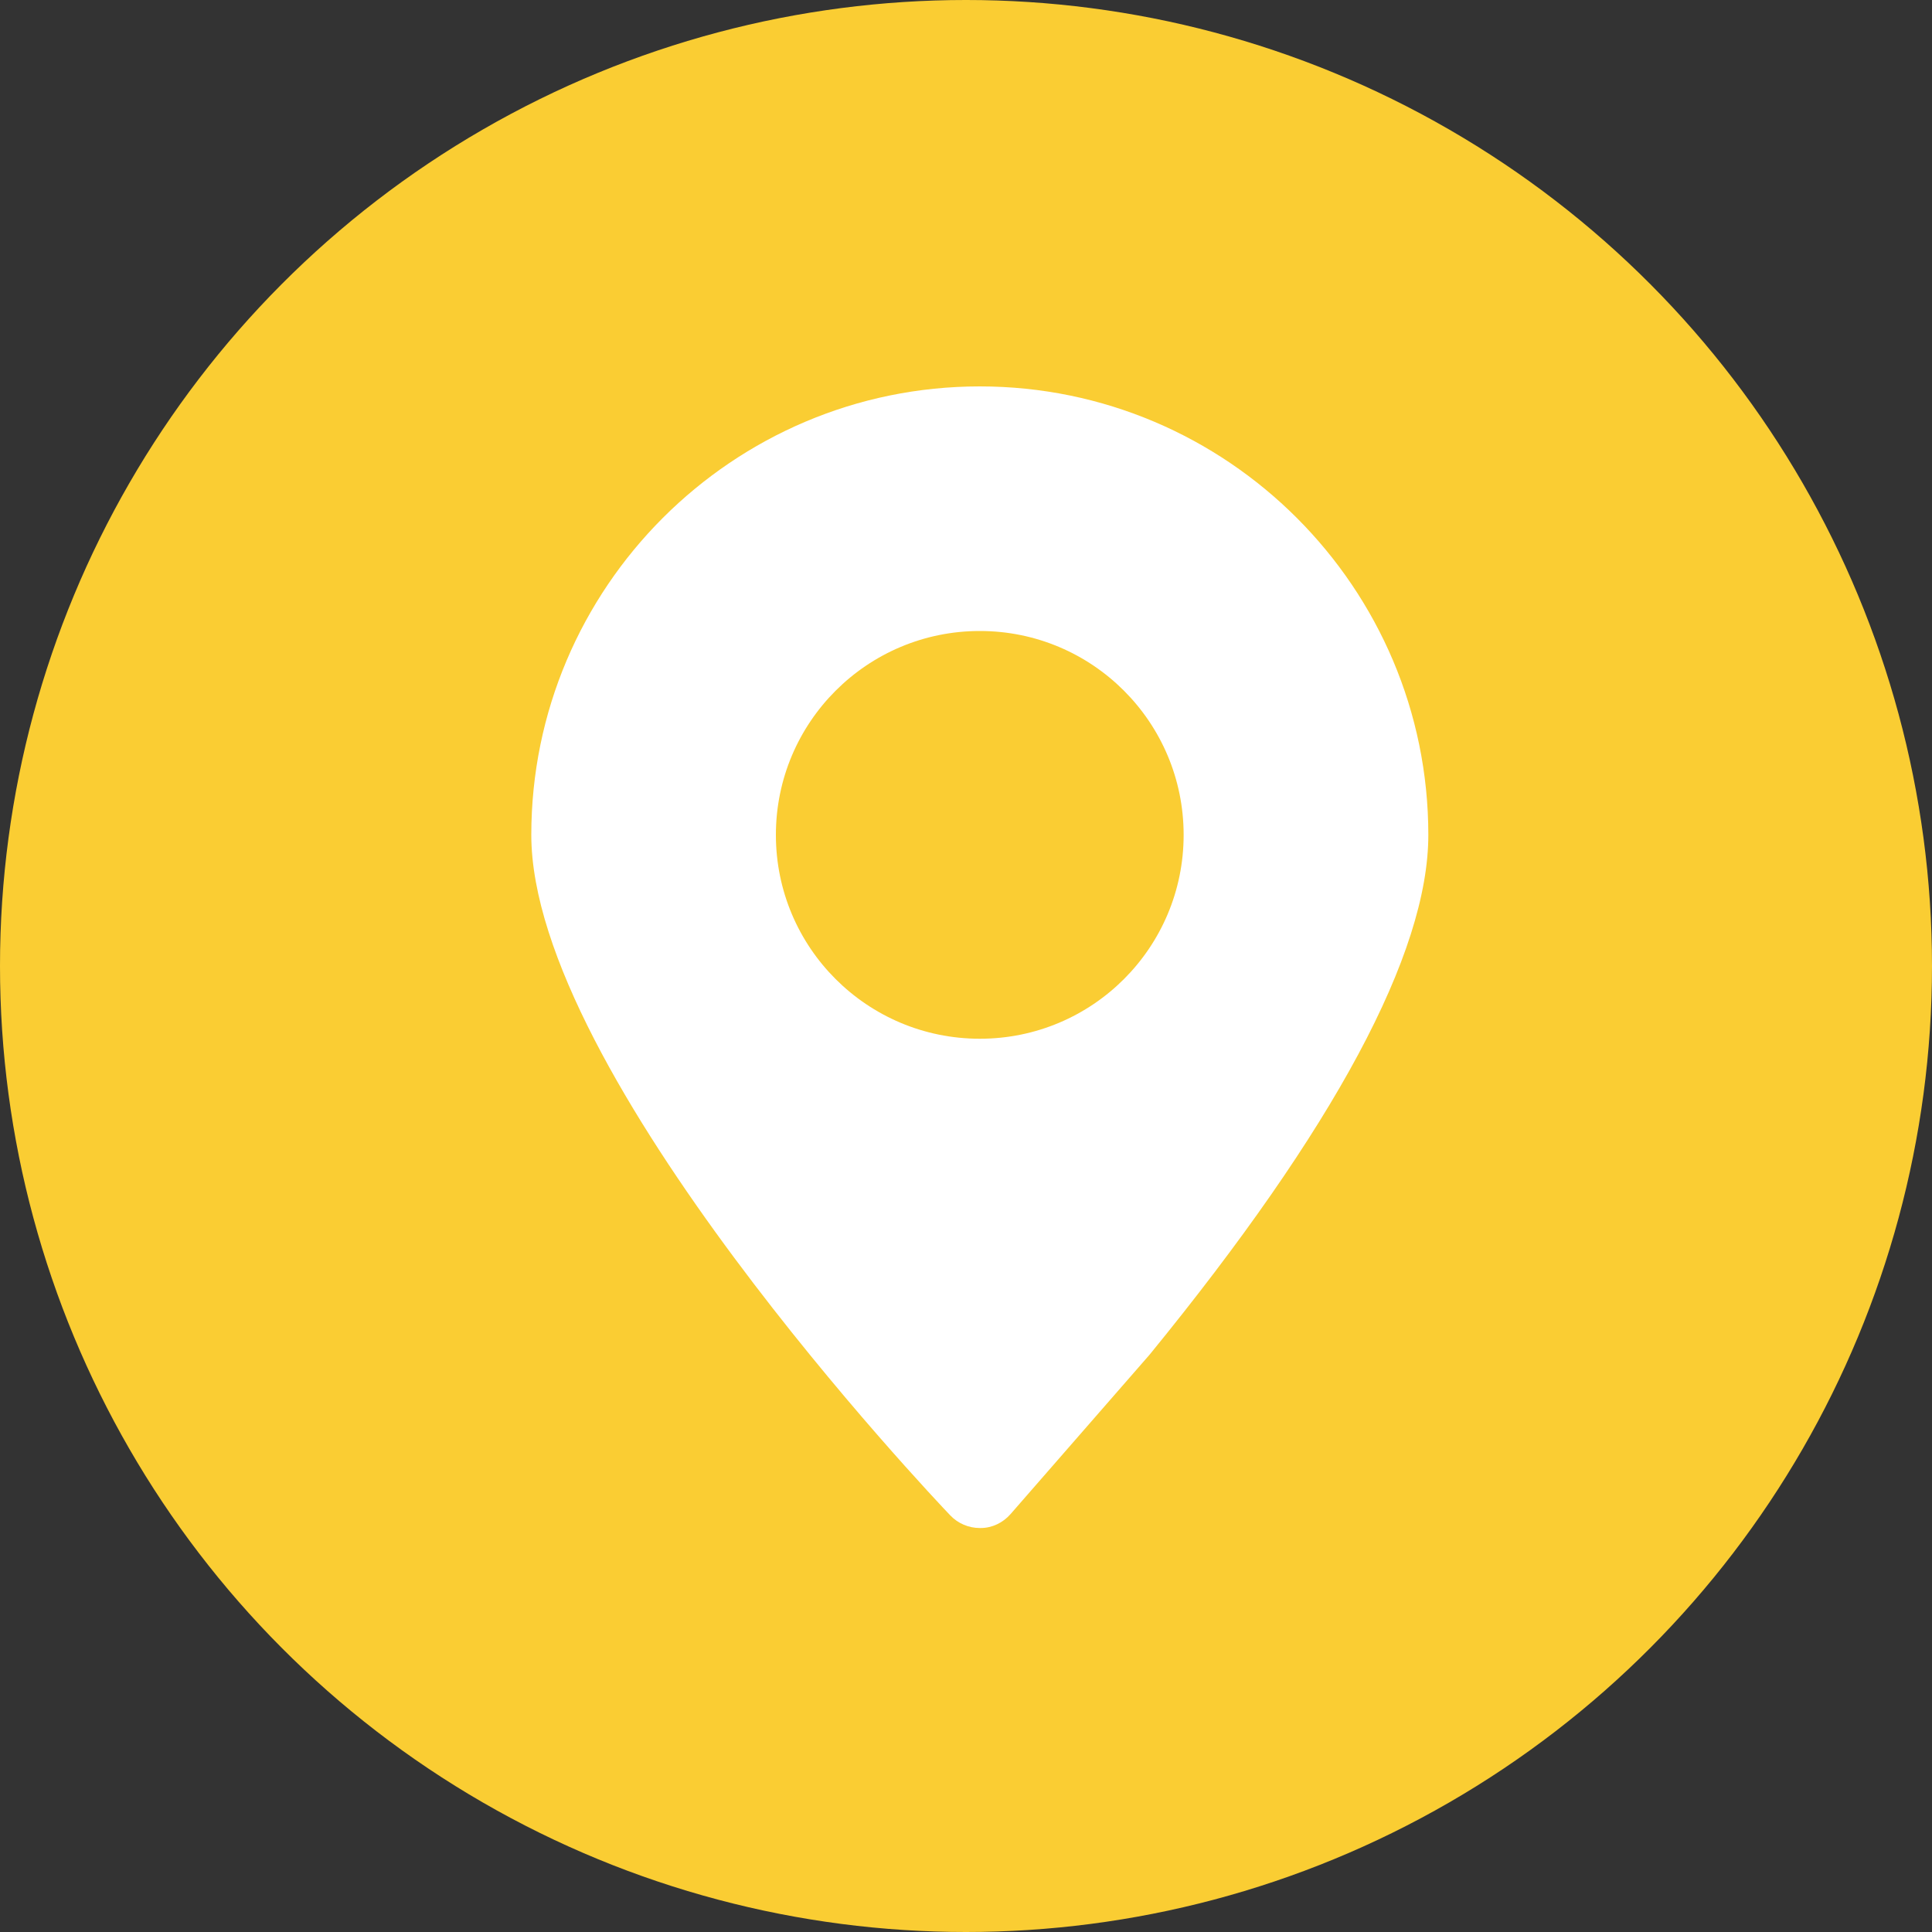 <?xml version="1.0" encoding="UTF-8"?>
<svg width="20px" height="20px" viewBox="0 0 20 20" version="1.1" xmlns="http://www.w3.org/2000/svg" xmlns:xlink="http://www.w3.org/1999/xlink">
    <rect x="0" y="0" width="20" height="20" fill="#333333" stroke="none"/>
    <!-- Generator: Sketch 62 (91390) - https://sketch.com -->
    <title>icon_地址</title>
    <desc>Created with Sketch.</desc>
    <g id="icon" stroke="none" stroke-width="1" fill="none" fill-rule="evenodd">
        <g id="移动端icon" transform="translate(-218, -128)">
            <g id="icon_地址" transform="translate(218, 128)">
                <circle id="椭圆形" fill="#FACD33" cx="10" cy="10" r="10"></circle>
                <path d="M10.143,4 C7.583,4 5.5,6.083 5.5,8.643 C5.5,11.114 9.66,15.502 9.837,15.687 C9.917,15.771 10.028,15.818 10.143,15.818 L10.152,15.818 C10.271,15.818 10.383,15.763 10.461,15.674 L11.901,14.023 C13.815,11.679 14.786,9.869 14.786,8.643 C14.786,6.083 12.703,4 10.143,4 Z M10.143,10.753 C8.977,10.753 8.032,9.809 8.032,8.643 C8.032,7.477 8.977,6.532 10.143,6.532 C11.309,6.532 12.253,7.477 12.253,8.643 C12.253,9.809 11.309,10.753 10.143,10.753 Z" id="Fill-1" fill="#FFFFFF"></path>
            </g>
        </g>
    </g>
</svg>